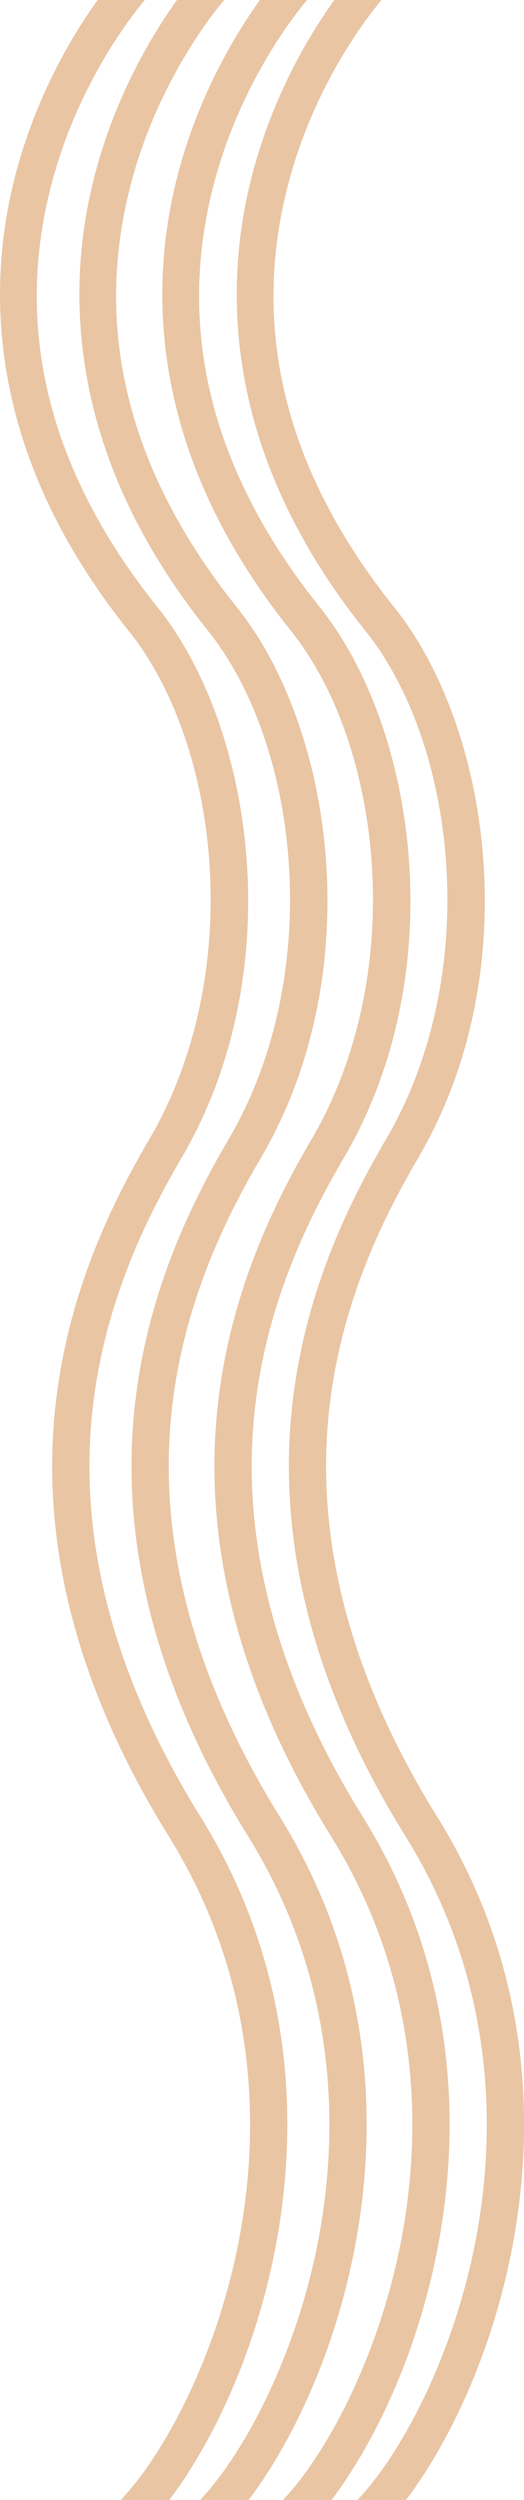 <?xml version="1.0" encoding="UTF-8"?>
<svg id="Layer_2" data-name="Layer 2" xmlns="http://www.w3.org/2000/svg" viewBox="0 0 140.67 670.02">
  <defs>
    <style>
      .cls-1 {
        fill: #e9c5a4;
      }
    </style>
  </defs>
  <g id="Layer_2-2" data-name="Layer 2">
    <g>
      <path class="cls-1" d="M95.58,600.56c5.18-28.5,5.83-71.36-20.5-113.71-22.18-35.68-32.05-70.96-29.34-104.89,2.5-31.34,15.07-55.9,24.31-71.65,29.2-49.77,19.4-115.32-6.43-147.52-29.35-36.58-38.85-75.05-28.25-114.34C42.79,20.94,58.01,2.54,60.2,0h-12.68c-6.14,8.51-15.93,24.35-21.68,45.42-8.02,29.35-9.33,74.62,29.99,123.63,12.31,15.34,20.24,38.4,21.76,63.26,1.62,26.51-4.11,52.42-16.16,72.94-9.74,16.6-22.99,42.52-25.66,75.92-2.88,36.1,7.49,73.43,30.82,110.96,24.65,39.64,24.02,79.88,19.16,106.64-5.83,32.06-20.28,58.88-32.02,71.24h13.04c10.84-14.33,23.23-38.7,28.82-69.45Z"/>
      <path class="cls-1" d="M45.47,670.01c10.84-14.33,23.23-38.7,28.82-69.45,5.18-28.5,5.83-71.36-20.5-113.71-22.18-35.68-32.05-70.96-29.34-104.89,2.5-31.34,15.08-55.9,24.31-71.65,29.2-49.77,19.4-115.32-6.43-147.52C12.97,126.21,3.47,87.74,14.07,48.45,21.49,20.95,36.7,2.56,38.9,0h-12.68C20.07,8.51,10.29,24.35,4.53,45.42c-8.02,29.35-9.33,74.62,29.99,123.63,12.31,15.34,20.24,38.4,21.76,63.26,1.62,26.51-4.11,52.42-16.15,72.94-9.74,16.6-22.99,42.52-25.66,75.92-2.88,36.1,7.49,73.43,30.82,110.96,24.65,39.64,24.02,79.88,19.16,106.65-5.83,32.06-20.28,58.88-32.02,71.24h0s0,0,0,0h13.04Z"/>
      <path class="cls-1" d="M117.32,486.85c-22.18-35.68-32.05-70.96-29.34-104.89,2.5-31.34,15.08-55.9,24.31-71.65,29.2-49.77,19.4-115.32-6.43-147.52-29.35-36.58-38.85-75.05-28.25-114.34C85.03,20.94,100.25,2.54,102.44,0h-12.68c-6.14,8.51-15.92,24.35-21.68,45.42-8.02,29.35-9.33,74.62,29.99,123.63,12.31,15.34,20.24,38.4,21.76,63.26,1.62,26.51-4.11,52.42-16.15,72.94-9.74,16.6-22.99,42.52-25.66,75.92-2.88,36.1,7.49,73.43,30.82,110.96,24.65,39.64,24.02,79.88,19.16,106.65-5.83,32.06-20.28,58.88-32.02,71.24h13.04c10.84-14.33,23.23-38.7,28.82-69.45,5.18-28.5,5.83-71.36-20.5-113.71Z"/>
      <path class="cls-1" d="M117.85,600.56c5.18-28.5,5.83-71.36-20.5-113.71-22.18-35.68-32.05-70.96-29.34-104.89,2.5-31.34,15.07-55.9,24.31-71.65,29.2-49.77,19.4-115.32-6.43-147.52-29.35-36.58-38.85-75.05-28.25-114.34C65.06,20.94,80.28,2.54,82.46,0h-12.68c-6.14,8.51-15.93,24.35-21.68,45.42-8.02,29.35-9.33,74.62,29.99,123.63,12.31,15.34,20.24,38.4,21.76,63.26,1.62,26.51-4.11,52.42-16.16,72.94-9.74,16.6-22.99,42.52-25.66,75.92-2.88,36.1,7.49,73.43,30.82,110.96,24.65,39.64,24.02,79.88,19.16,106.64-5.83,32.06-20.28,58.88-32.02,71.24h13.04c10.84-14.33,23.23-38.7,28.82-69.45Z"/>
    </g>
  </g>
</svg>